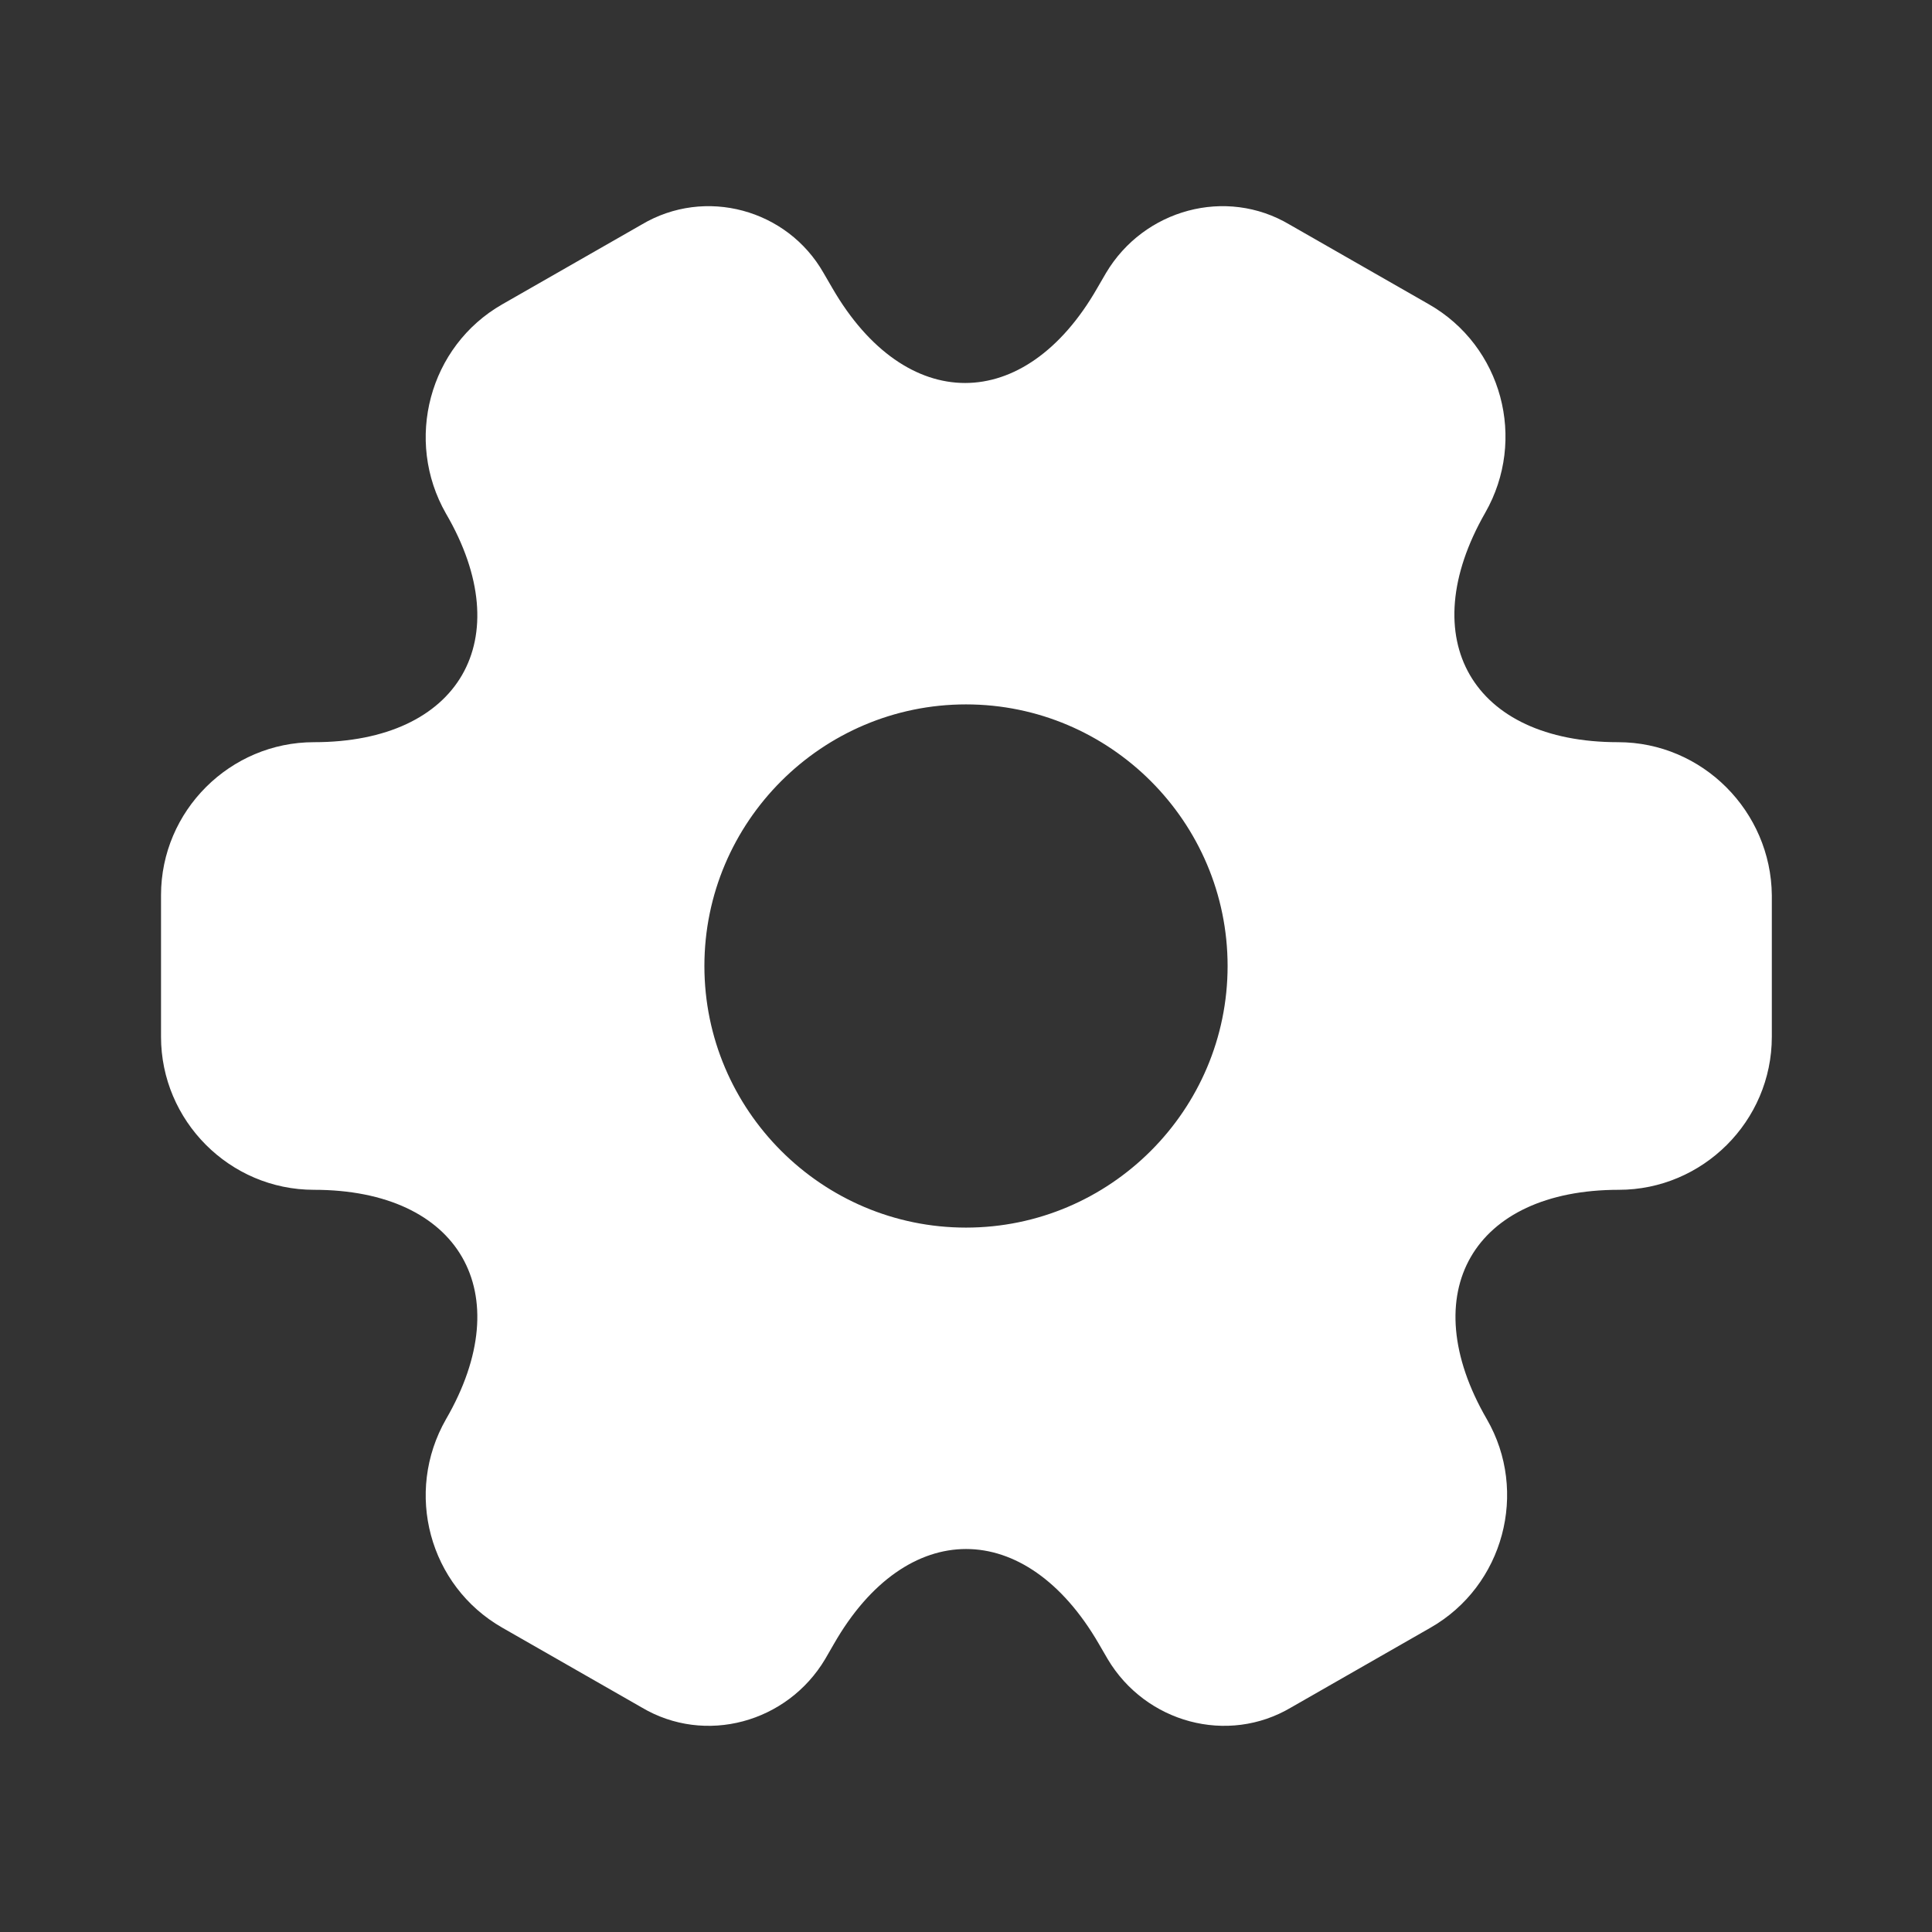 <svg width="32" height="32" viewBox="0 0 32 32" fill="none" xmlns="http://www.w3.org/2000/svg">
<rect x="0" y="0" width="32" height="32" fill="#333333" stroke="none"/>
<path d="M26.8 12.293C24.387 12.293 23.4 10.587 24.6 8.493C25.293 7.28 24.88 5.733 23.667 5.04L21.36 3.72C20.307 3.093 18.947 3.467 18.32 4.52L18.173 4.773C16.973 6.867 15 6.867 13.787 4.773L13.64 4.52C13.04 3.467 11.68 3.093 10.627 3.72L8.32 5.04C7.107 5.733 6.693 7.293 7.387 8.507C8.6 10.587 7.613 12.293 5.2 12.293C3.813 12.293 2.667 13.427 2.667 14.827V17.173C2.667 18.56 3.8 19.707 5.2 19.707C7.613 19.707 8.6 21.413 7.387 23.507C6.693 24.72 7.107 26.267 8.32 26.96L10.627 28.28C11.68 28.907 13.04 28.533 13.667 27.48L13.813 27.227C15.013 25.133 16.987 25.133 18.2 27.227L18.347 27.48C18.973 28.533 20.333 28.907 21.387 28.28L23.693 26.96C24.907 26.267 25.32 24.707 24.627 23.507C23.413 21.413 24.4 19.707 26.813 19.707C28.2 19.707 29.347 18.573 29.347 17.173V14.827C29.333 13.44 28.2 12.293 26.8 12.293ZM16 20.333C13.613 20.333 11.667 18.387 11.667 16C11.667 13.613 13.613 11.667 16 11.667C18.387 11.667 20.333 13.613 20.333 16C20.333 18.387 18.387 20.333 16 20.333Z" fill="white"/>
</svg>

